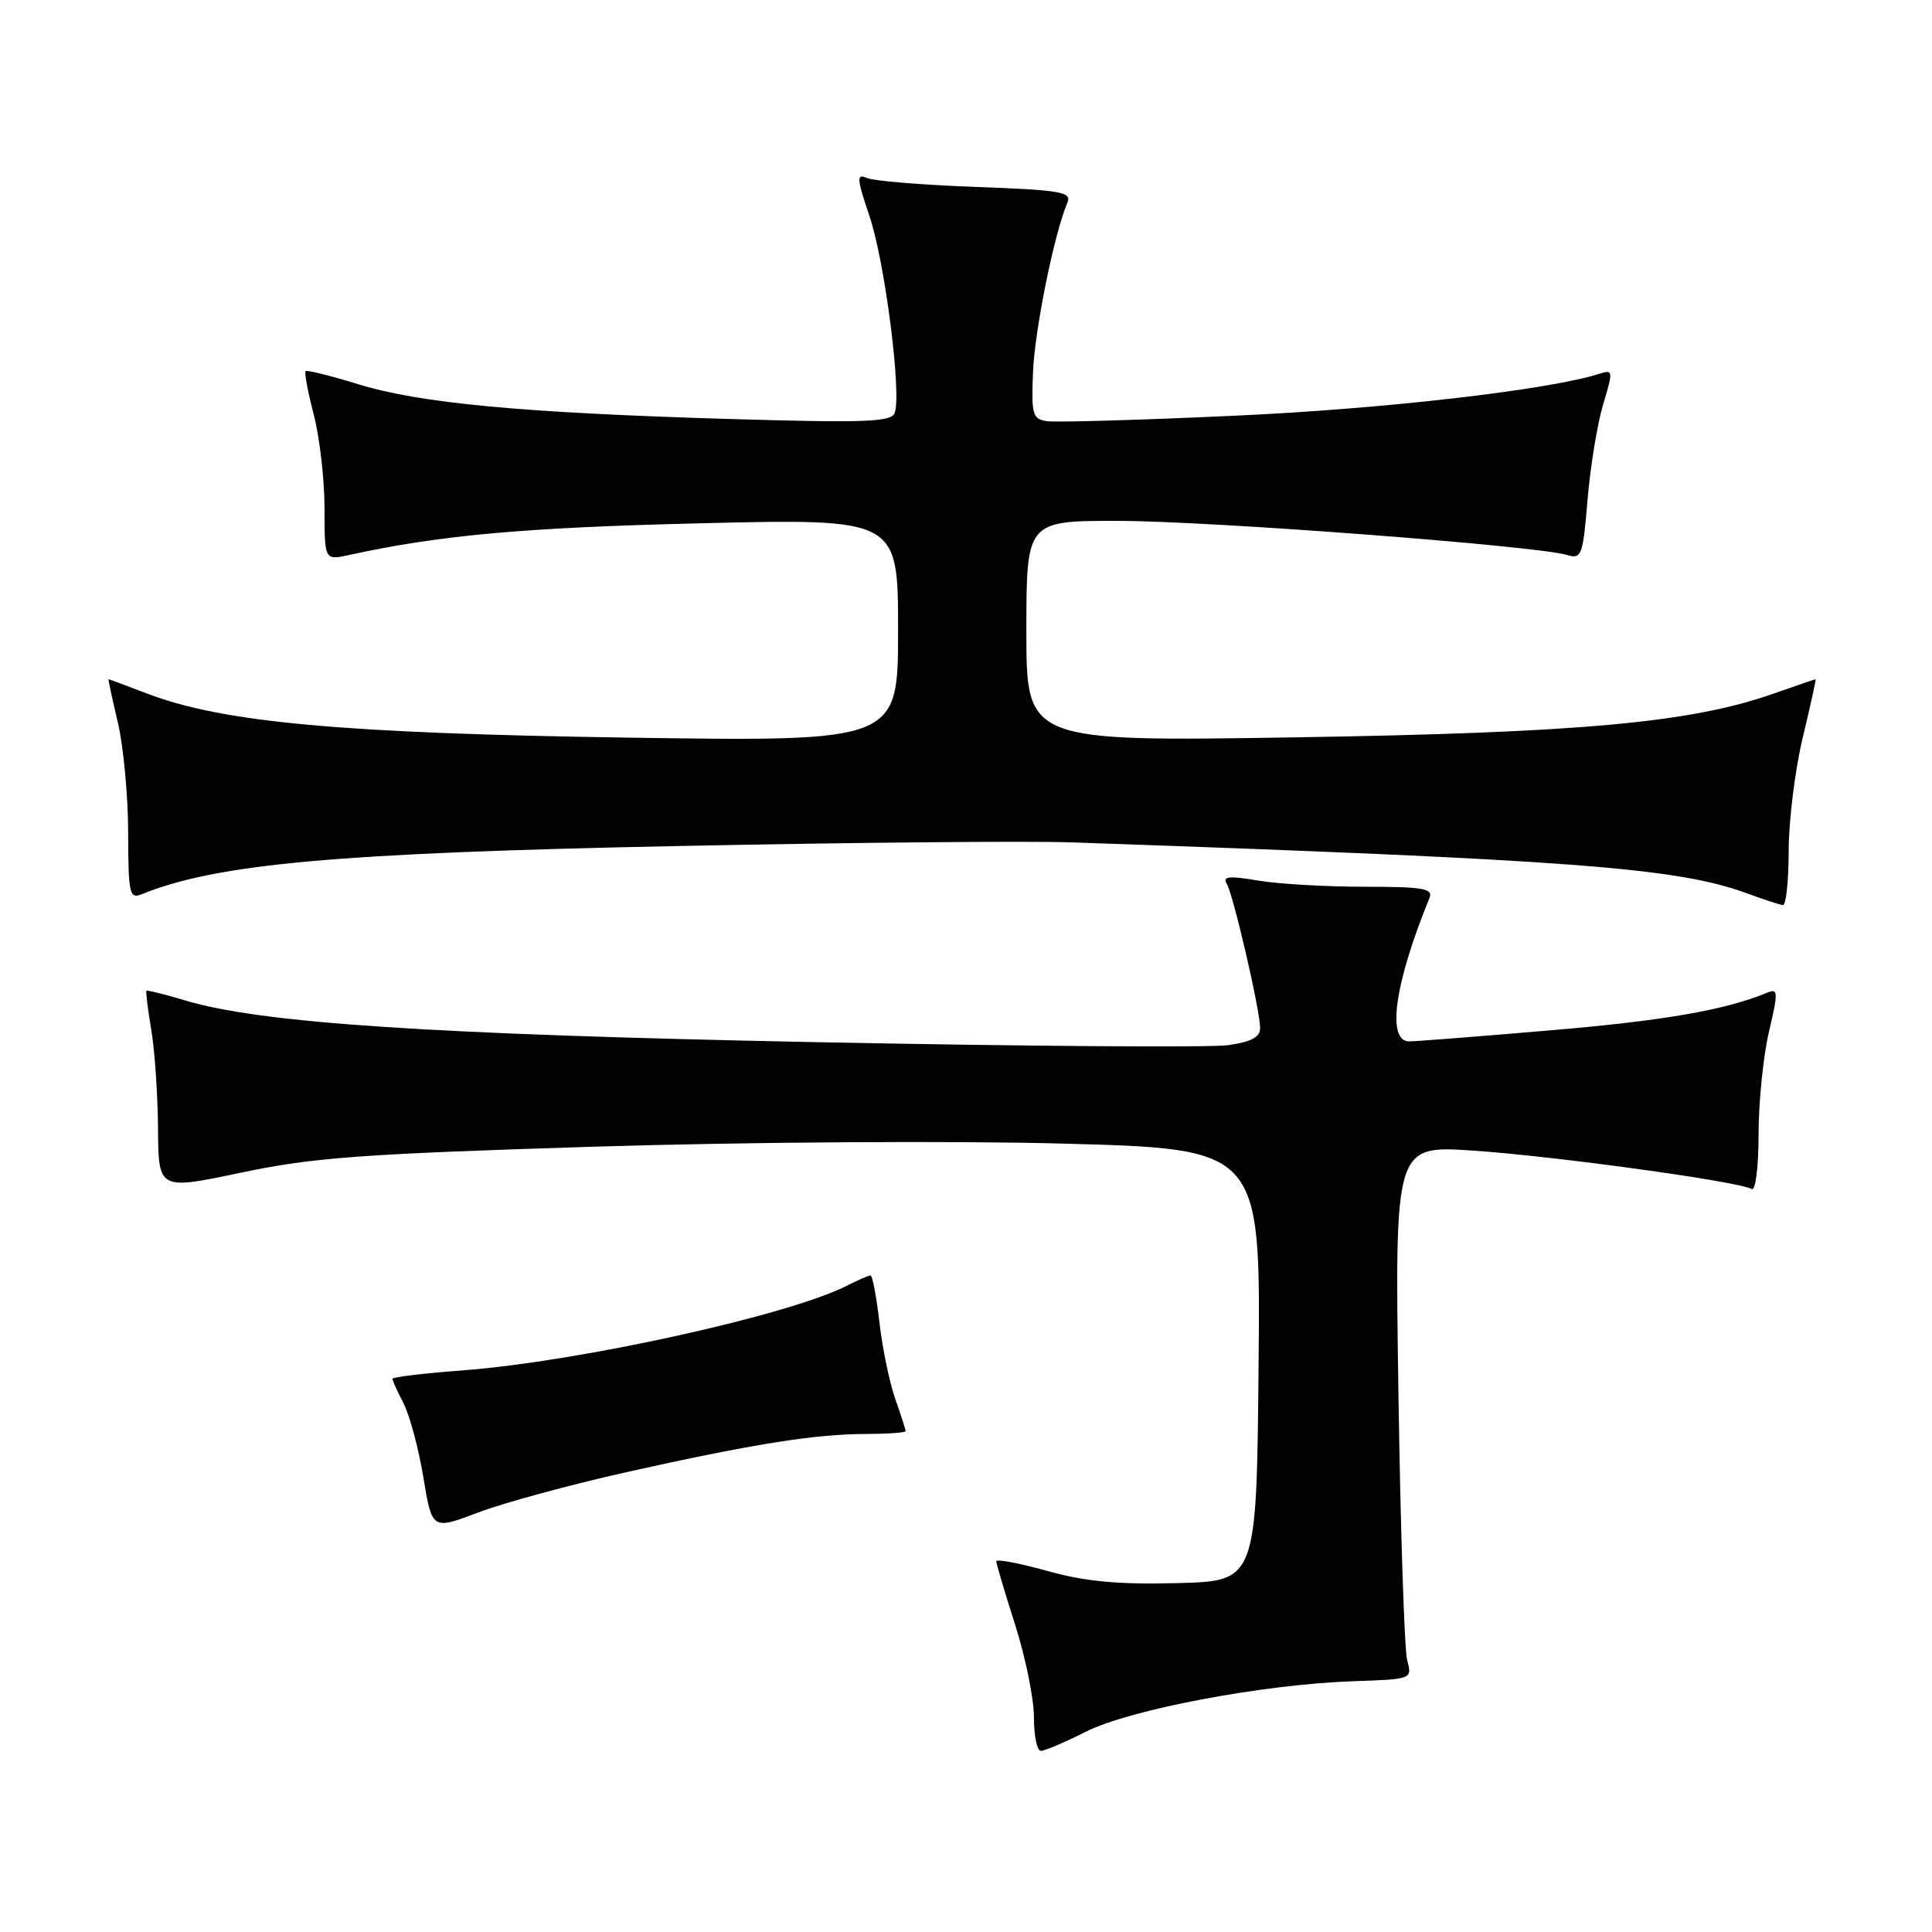 <?xml version="1.0" encoding="UTF-8" standalone="no"?>
<!DOCTYPE svg PUBLIC "-//W3C//DTD SVG 1.1//EN" "http://www.w3.org/Graphics/SVG/1.1/DTD/svg11.dtd" >
<svg xmlns="http://www.w3.org/2000/svg" xmlns:xlink="http://www.w3.org/1999/xlink" version="1.1" viewBox="0 0 256 256">
 <g >
 <path fill="currentColor"
d=" M 143.93 229.44 C 149.78 226.50 167.46 223.17 179.33 222.77 C 187.12 222.50 187.13 222.50 186.46 220.00 C 186.09 218.62 185.57 202.71 185.30 184.64 C 184.81 151.77 184.81 151.77 195.16 152.46 C 205.94 153.18 230.48 156.56 232.08 157.55 C 232.61 157.88 233.01 154.81 233.02 150.31 C 233.02 146.01 233.65 139.88 234.40 136.69 C 235.65 131.38 235.62 130.93 234.13 131.55 C 228.58 133.84 220.48 135.25 205.50 136.52 C 196.15 137.32 187.71 137.98 186.75 137.99 C 183.70 138.01 184.77 130.33 189.41 119.00 C 189.93 117.73 188.60 117.50 180.76 117.50 C 175.67 117.50 169.31 117.13 166.64 116.67 C 162.95 116.04 161.96 116.13 162.53 117.05 C 163.39 118.45 166.94 133.70 166.97 136.19 C 166.99 137.42 165.85 138.04 162.75 138.49 C 160.41 138.82 135.78 138.64 108.00 138.09 C 57.17 137.07 34.55 135.58 24.52 132.56 C 21.81 131.74 19.51 131.17 19.40 131.29 C 19.30 131.40 19.59 133.75 20.05 136.50 C 20.51 139.25 20.91 145.14 20.94 149.60 C 21.00 157.69 21.00 157.69 32.00 155.37 C 41.47 153.37 47.98 152.90 78.75 151.94 C 98.81 151.32 126.03 151.14 140.77 151.53 C 167.03 152.23 167.03 152.23 166.77 180.86 C 166.50 209.50 166.50 209.50 156.00 209.77 C 148.11 209.97 143.82 209.57 138.75 208.15 C 135.04 207.12 132.01 206.55 132.01 206.88 C 132.02 207.22 133.14 211.00 134.51 215.29 C 135.88 219.57 137.00 225.08 137.00 227.54 C 137.00 229.99 137.41 232.00 137.92 232.00 C 138.42 232.00 141.13 230.85 143.93 229.44 Z  M 83.00 195.07 C 99.76 191.33 107.99 190.02 114.75 190.01 C 117.64 190.00 120.00 189.83 120.00 189.63 C 120.00 189.42 119.38 187.50 118.62 185.35 C 117.87 183.21 116.92 178.65 116.53 175.23 C 116.13 171.80 115.60 169.00 115.35 169.00 C 115.10 169.00 113.69 169.62 112.20 170.37 C 104.49 174.30 76.66 180.43 61.22 181.59 C 56.15 181.97 52.00 182.47 52.00 182.69 C 52.00 182.92 52.66 184.38 53.47 185.95 C 54.28 187.52 55.47 191.94 56.10 195.77 C 57.25 202.73 57.25 202.73 63.37 200.41 C 66.74 199.13 75.58 196.73 83.00 195.07 Z  M 237.01 112.75 C 237.01 108.76 237.85 102.01 238.87 97.75 C 239.89 93.49 240.66 90.00 240.58 90.00 C 240.50 90.00 237.96 90.87 234.94 91.93 C 224.04 95.76 209.37 97.10 171.75 97.70 C 136.00 98.27 136.00 98.27 136.00 83.64 C 136.00 69.00 136.00 69.00 148.25 69.02 C 160.41 69.04 203.57 72.32 207.60 73.53 C 209.57 74.12 209.74 73.68 210.36 66.19 C 210.73 61.81 211.66 56.13 212.43 53.57 C 213.78 49.09 213.76 48.94 211.85 49.55 C 205.12 51.68 183.34 54.19 163.69 55.08 C 151.15 55.66 139.92 55.98 138.75 55.81 C 136.81 55.53 136.65 54.96 136.88 49.27 C 137.12 43.63 139.69 30.95 141.43 26.87 C 142.04 25.43 140.67 25.19 129.31 24.77 C 122.26 24.51 115.77 23.98 114.89 23.59 C 113.47 22.98 113.51 23.59 115.22 28.67 C 117.26 34.70 119.50 52.25 118.55 54.72 C 118.09 55.92 114.66 56.05 96.75 55.52 C 69.23 54.71 55.62 53.43 47.43 50.90 C 43.79 49.78 40.66 49.00 40.49 49.18 C 40.31 49.36 40.80 51.96 41.58 54.97 C 42.36 57.98 43.00 63.54 43.00 67.34 C 43.00 74.25 43.00 74.25 46.25 73.54 C 58.29 70.91 69.45 69.90 92.75 69.34 C 119.00 68.71 119.00 68.71 119.00 83.49 C 119.00 98.27 119.00 98.27 83.25 97.74 C 45.35 97.17 29.58 95.73 19.60 91.94 C 16.80 90.87 14.45 90.00 14.38 90.00 C 14.32 90.00 14.87 92.59 15.62 95.75 C 16.36 98.91 16.98 105.49 16.98 110.36 C 17.00 118.39 17.16 119.15 18.75 118.50 C 28.72 114.45 44.71 113.01 90.00 112.10 C 112.83 111.63 136.22 111.42 142.00 111.62 C 208.27 113.91 222.29 114.97 231.50 118.38 C 233.70 119.19 235.84 119.89 236.25 119.93 C 236.66 119.97 237.00 116.74 237.01 112.75 Z "/>
</g>
</svg>